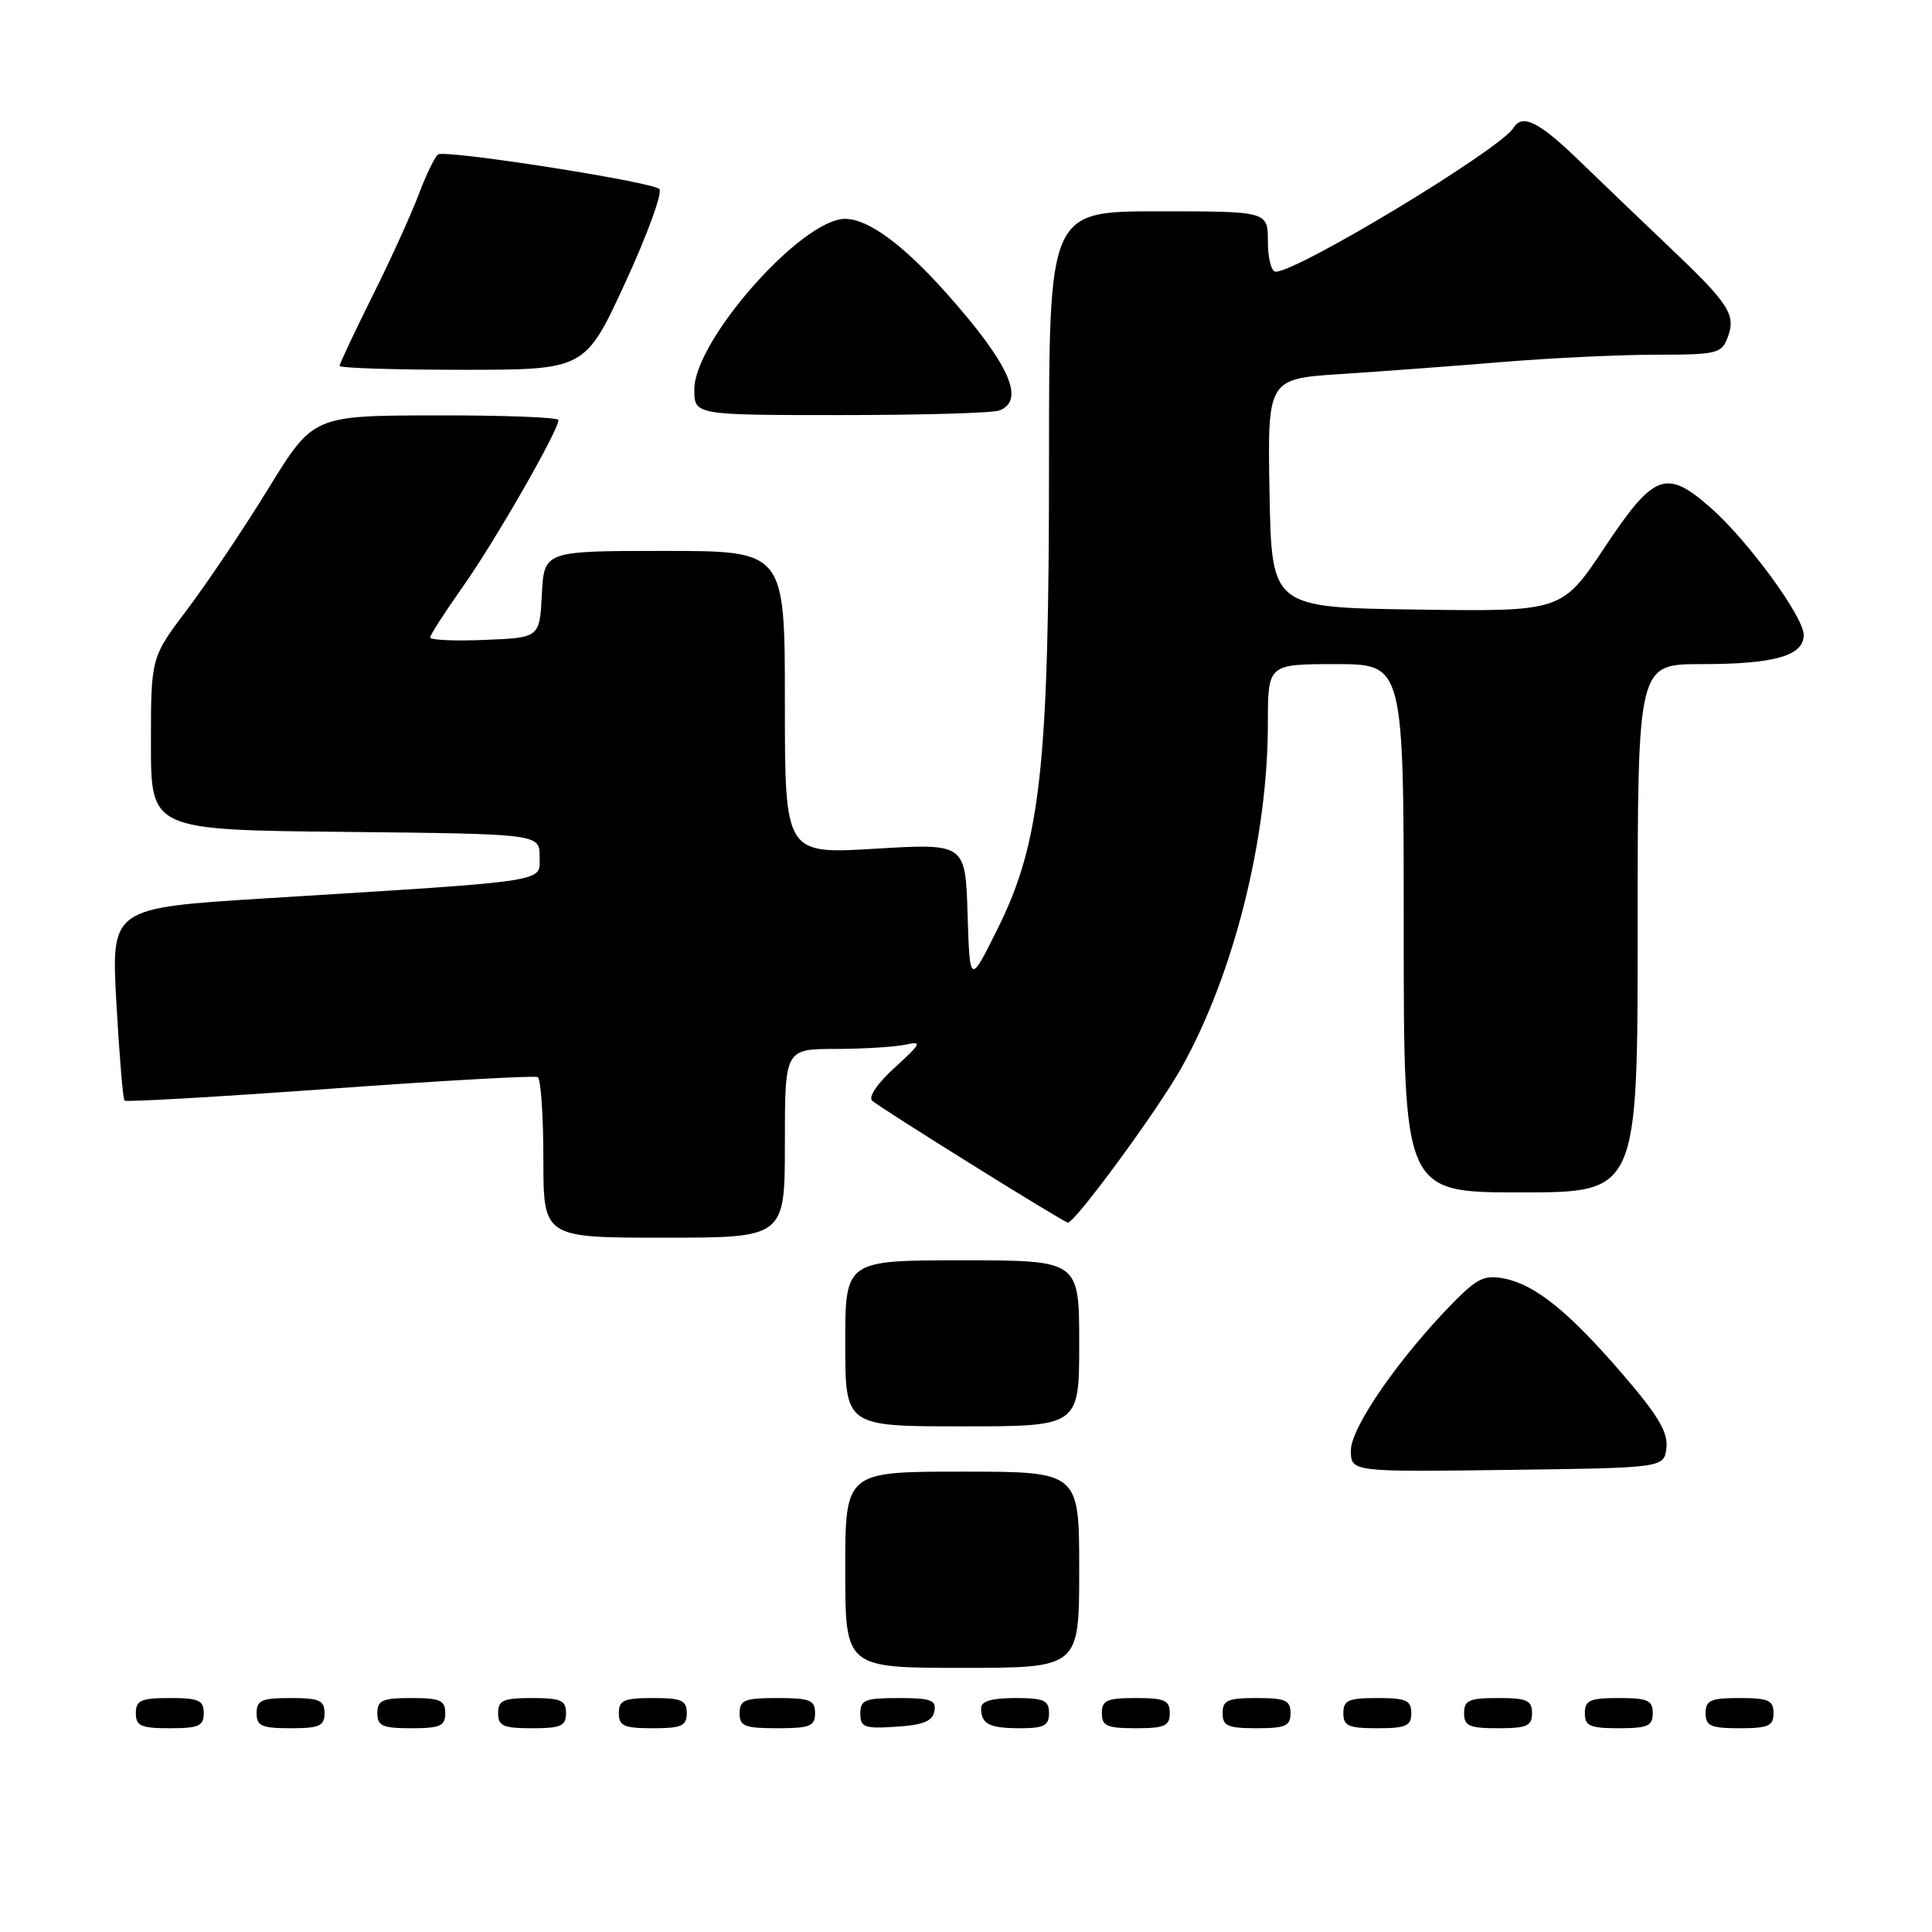 <?xml version="1.0" encoding="UTF-8" standalone="no"?>
<!DOCTYPE svg PUBLIC "-//W3C//DTD SVG 1.1//EN" "http://www.w3.org/Graphics/SVG/1.1/DTD/svg11.dtd" >
<svg xmlns="http://www.w3.org/2000/svg" xmlns:xlink="http://www.w3.org/1999/xlink" version="1.1" viewBox="0 0 256 256">
 <g >
 <path fill="currentColor"
d=" M 27.00 227.00 C 27.00 225.30 26.33 225.00 22.50 225.00 C 18.67 225.00 18.00 225.30 18.00 227.00 C 18.00 228.70 18.67 229.00 22.50 229.00 C 26.33 229.00 27.00 228.70 27.00 227.00 Z  M 43.00 227.00 C 43.00 225.30 42.33 225.00 38.50 225.00 C 34.67 225.00 34.00 225.30 34.00 227.00 C 34.00 228.70 34.67 229.00 38.50 229.00 C 42.33 229.00 43.00 228.70 43.00 227.00 Z  M 59.00 227.00 C 59.00 225.30 58.33 225.00 54.50 225.00 C 50.67 225.00 50.00 225.30 50.00 227.00 C 50.00 228.70 50.67 229.00 54.50 229.00 C 58.33 229.00 59.00 228.70 59.00 227.00 Z  M 75.00 227.00 C 75.00 225.30 74.33 225.00 70.50 225.00 C 66.67 225.00 66.00 225.30 66.00 227.00 C 66.00 228.70 66.67 229.00 70.50 229.00 C 74.33 229.00 75.00 228.70 75.00 227.00 Z  M 91.00 227.00 C 91.00 225.30 90.33 225.00 86.50 225.00 C 82.67 225.00 82.00 225.30 82.00 227.00 C 82.00 228.70 82.67 229.00 86.50 229.00 C 90.33 229.00 91.00 228.70 91.00 227.00 Z  M 108.00 227.00 C 108.00 225.27 107.33 225.00 103.00 225.00 C 98.67 225.00 98.00 225.27 98.00 227.00 C 98.00 228.73 98.67 229.00 103.00 229.00 C 107.33 229.00 108.00 228.73 108.00 227.00 Z  M 123.81 226.75 C 124.10 225.27 123.36 225.00 119.07 225.00 C 114.62 225.00 114.00 225.25 114.00 227.05 C 114.00 228.88 114.53 229.08 118.74 228.80 C 122.31 228.58 123.56 228.07 123.81 226.75 Z  M 139.00 227.00 C 139.00 225.30 138.33 225.00 134.50 225.00 C 131.42 225.00 130.00 225.42 130.00 226.33 C 130.00 228.45 131.07 229.00 135.17 229.00 C 138.33 229.00 139.00 228.65 139.00 227.00 Z  M 155.00 227.00 C 155.00 225.30 154.33 225.00 150.50 225.00 C 146.67 225.00 146.00 225.30 146.00 227.00 C 146.00 228.70 146.67 229.00 150.50 229.00 C 154.33 229.00 155.00 228.70 155.00 227.00 Z  M 171.00 227.00 C 171.00 225.30 170.33 225.00 166.50 225.00 C 162.67 225.00 162.00 225.30 162.00 227.00 C 162.00 228.70 162.67 229.00 166.50 229.00 C 170.33 229.00 171.00 228.70 171.00 227.00 Z  M 187.00 227.00 C 187.00 225.30 186.33 225.00 182.50 225.00 C 178.67 225.00 178.00 225.30 178.00 227.00 C 178.00 228.70 178.67 229.00 182.50 229.00 C 186.33 229.00 187.00 228.70 187.00 227.00 Z  M 203.00 227.00 C 203.00 225.30 202.33 225.00 198.50 225.00 C 194.67 225.00 194.00 225.30 194.00 227.00 C 194.00 228.70 194.67 229.00 198.50 229.00 C 202.33 229.00 203.00 228.70 203.00 227.00 Z  M 219.00 227.00 C 219.00 225.30 218.33 225.00 214.50 225.00 C 210.67 225.00 210.00 225.30 210.00 227.00 C 210.00 228.70 210.67 229.00 214.50 229.00 C 218.33 229.00 219.00 228.70 219.00 227.00 Z  M 235.00 227.00 C 235.00 225.30 234.33 225.00 230.50 225.00 C 226.67 225.00 226.00 225.30 226.00 227.00 C 226.00 228.70 226.67 229.00 230.50 229.00 C 234.33 229.00 235.00 228.70 235.00 227.00 Z  M 143.00 208.00 C 143.00 195.00 143.00 195.00 127.50 195.00 C 112.00 195.00 112.00 195.00 112.00 208.00 C 112.00 221.00 112.00 221.00 127.50 221.00 C 143.00 221.00 143.00 221.00 143.00 208.00 Z  M 220.81 191.84 C 221.04 189.80 219.72 187.56 215.05 182.14 C 207.90 173.83 203.46 170.24 199.31 169.41 C 196.73 168.90 195.73 169.37 192.51 172.65 C 185.39 179.92 179.00 189.15 179.00 192.17 C 179.00 195.04 179.00 195.04 199.75 194.77 C 220.50 194.50 220.50 194.50 220.81 191.84 Z  M 143.00 178.00 C 143.00 167.00 143.00 167.00 127.50 167.00 C 112.00 167.00 112.00 167.00 112.00 178.00 C 112.00 189.00 112.00 189.00 127.50 189.00 C 143.00 189.00 143.00 189.00 143.00 178.00 Z  M 104.00 151.50 C 104.00 139.00 104.00 139.00 110.75 138.99 C 114.46 138.98 118.62 138.72 120.00 138.42 C 122.24 137.92 122.08 138.24 118.57 141.45 C 116.27 143.53 115.02 145.37 115.57 145.85 C 116.80 146.93 140.99 162.00 141.50 162.00 C 142.47 162.00 153.42 147.08 156.55 141.48 C 163.49 129.07 168.00 111.10 168.00 95.87 C 168.00 88.00 168.00 88.00 177.00 88.00 C 186.00 88.00 186.00 88.00 186.00 123.00 C 186.00 158.00 186.00 158.00 201.50 158.00 C 217.00 158.00 217.00 158.00 217.00 123.00 C 217.00 88.00 217.00 88.00 225.43 88.00 C 235.13 88.00 239.00 86.90 239.00 84.13 C 239.00 81.72 231.55 71.55 226.64 67.25 C 220.76 62.10 219.17 62.70 212.63 72.52 C 206.96 81.04 206.96 81.04 187.73 80.77 C 168.50 80.50 168.50 80.50 168.22 65.35 C 167.95 50.19 167.95 50.19 177.72 49.56 C 183.10 49.21 192.75 48.49 199.17 47.96 C 205.59 47.43 214.72 47.00 219.45 47.00 C 227.46 47.00 228.12 46.84 228.91 44.75 C 230.06 41.71 229.18 40.33 221.36 32.89 C 217.66 29.38 212.20 24.14 209.21 21.25 C 203.90 16.11 201.72 15.03 200.53 16.96 C 198.76 19.81 171.98 36.00 169.03 36.00 C 168.46 36.00 168.00 34.20 168.00 32.00 C 168.00 28.00 168.00 28.00 153.50 28.00 C 139.00 28.00 139.00 28.00 139.00 61.12 C 139.00 101.48 137.90 111.56 132.22 123.00 C 128.50 130.50 128.50 130.50 128.21 121.12 C 127.92 111.75 127.92 111.75 115.96 112.46 C 104.00 113.18 104.00 113.18 104.00 93.09 C 104.00 73.00 104.00 73.00 88.05 73.00 C 72.10 73.00 72.10 73.00 71.80 78.75 C 71.50 84.50 71.50 84.50 64.25 84.79 C 60.26 84.96 57.00 84.81 57.00 84.47 C 57.00 84.13 58.97 81.08 61.37 77.68 C 65.57 71.75 74.00 57.05 74.00 55.66 C 74.00 55.30 66.69 55.02 57.75 55.04 C 41.50 55.07 41.50 55.07 35.57 64.72 C 32.31 70.03 27.47 77.23 24.82 80.74 C 20.00 87.11 20.00 87.11 20.00 98.54 C 20.00 109.97 20.00 109.97 45.75 110.23 C 71.50 110.50 71.50 110.50 71.50 113.50 C 71.50 116.96 73.48 116.66 35.11 119.04 C 14.73 120.31 14.73 120.31 15.42 132.88 C 15.81 139.80 16.29 145.63 16.50 145.84 C 16.71 146.04 28.95 145.34 43.69 144.27 C 58.44 143.20 70.84 142.50 71.25 142.72 C 71.66 142.94 72.00 147.82 72.00 153.56 C 72.00 164.00 72.00 164.00 88.00 164.00 C 104.00 164.00 104.00 164.00 104.00 151.50 Z  M 132.42 54.39 C 135.91 53.05 133.74 48.22 125.46 38.91 C 119.66 32.39 115.04 29.00 111.97 29.00 C 106.23 29.00 92.00 45.11 92.00 51.60 C 92.00 55.00 92.00 55.00 111.42 55.00 C 122.10 55.00 131.55 54.73 132.42 54.39 Z  M 82.87 37.41 C 85.81 31.03 87.83 25.46 87.36 25.04 C 86.28 24.07 59.10 19.82 58.06 20.46 C 57.64 20.72 56.49 23.09 55.50 25.72 C 54.51 28.35 51.75 34.43 49.35 39.23 C 46.96 44.03 45.00 48.19 45.00 48.48 C 45.00 48.77 52.32 49.00 61.26 49.00 C 77.53 49.00 77.53 49.00 82.87 37.41 Z "/>
</g>
</svg>